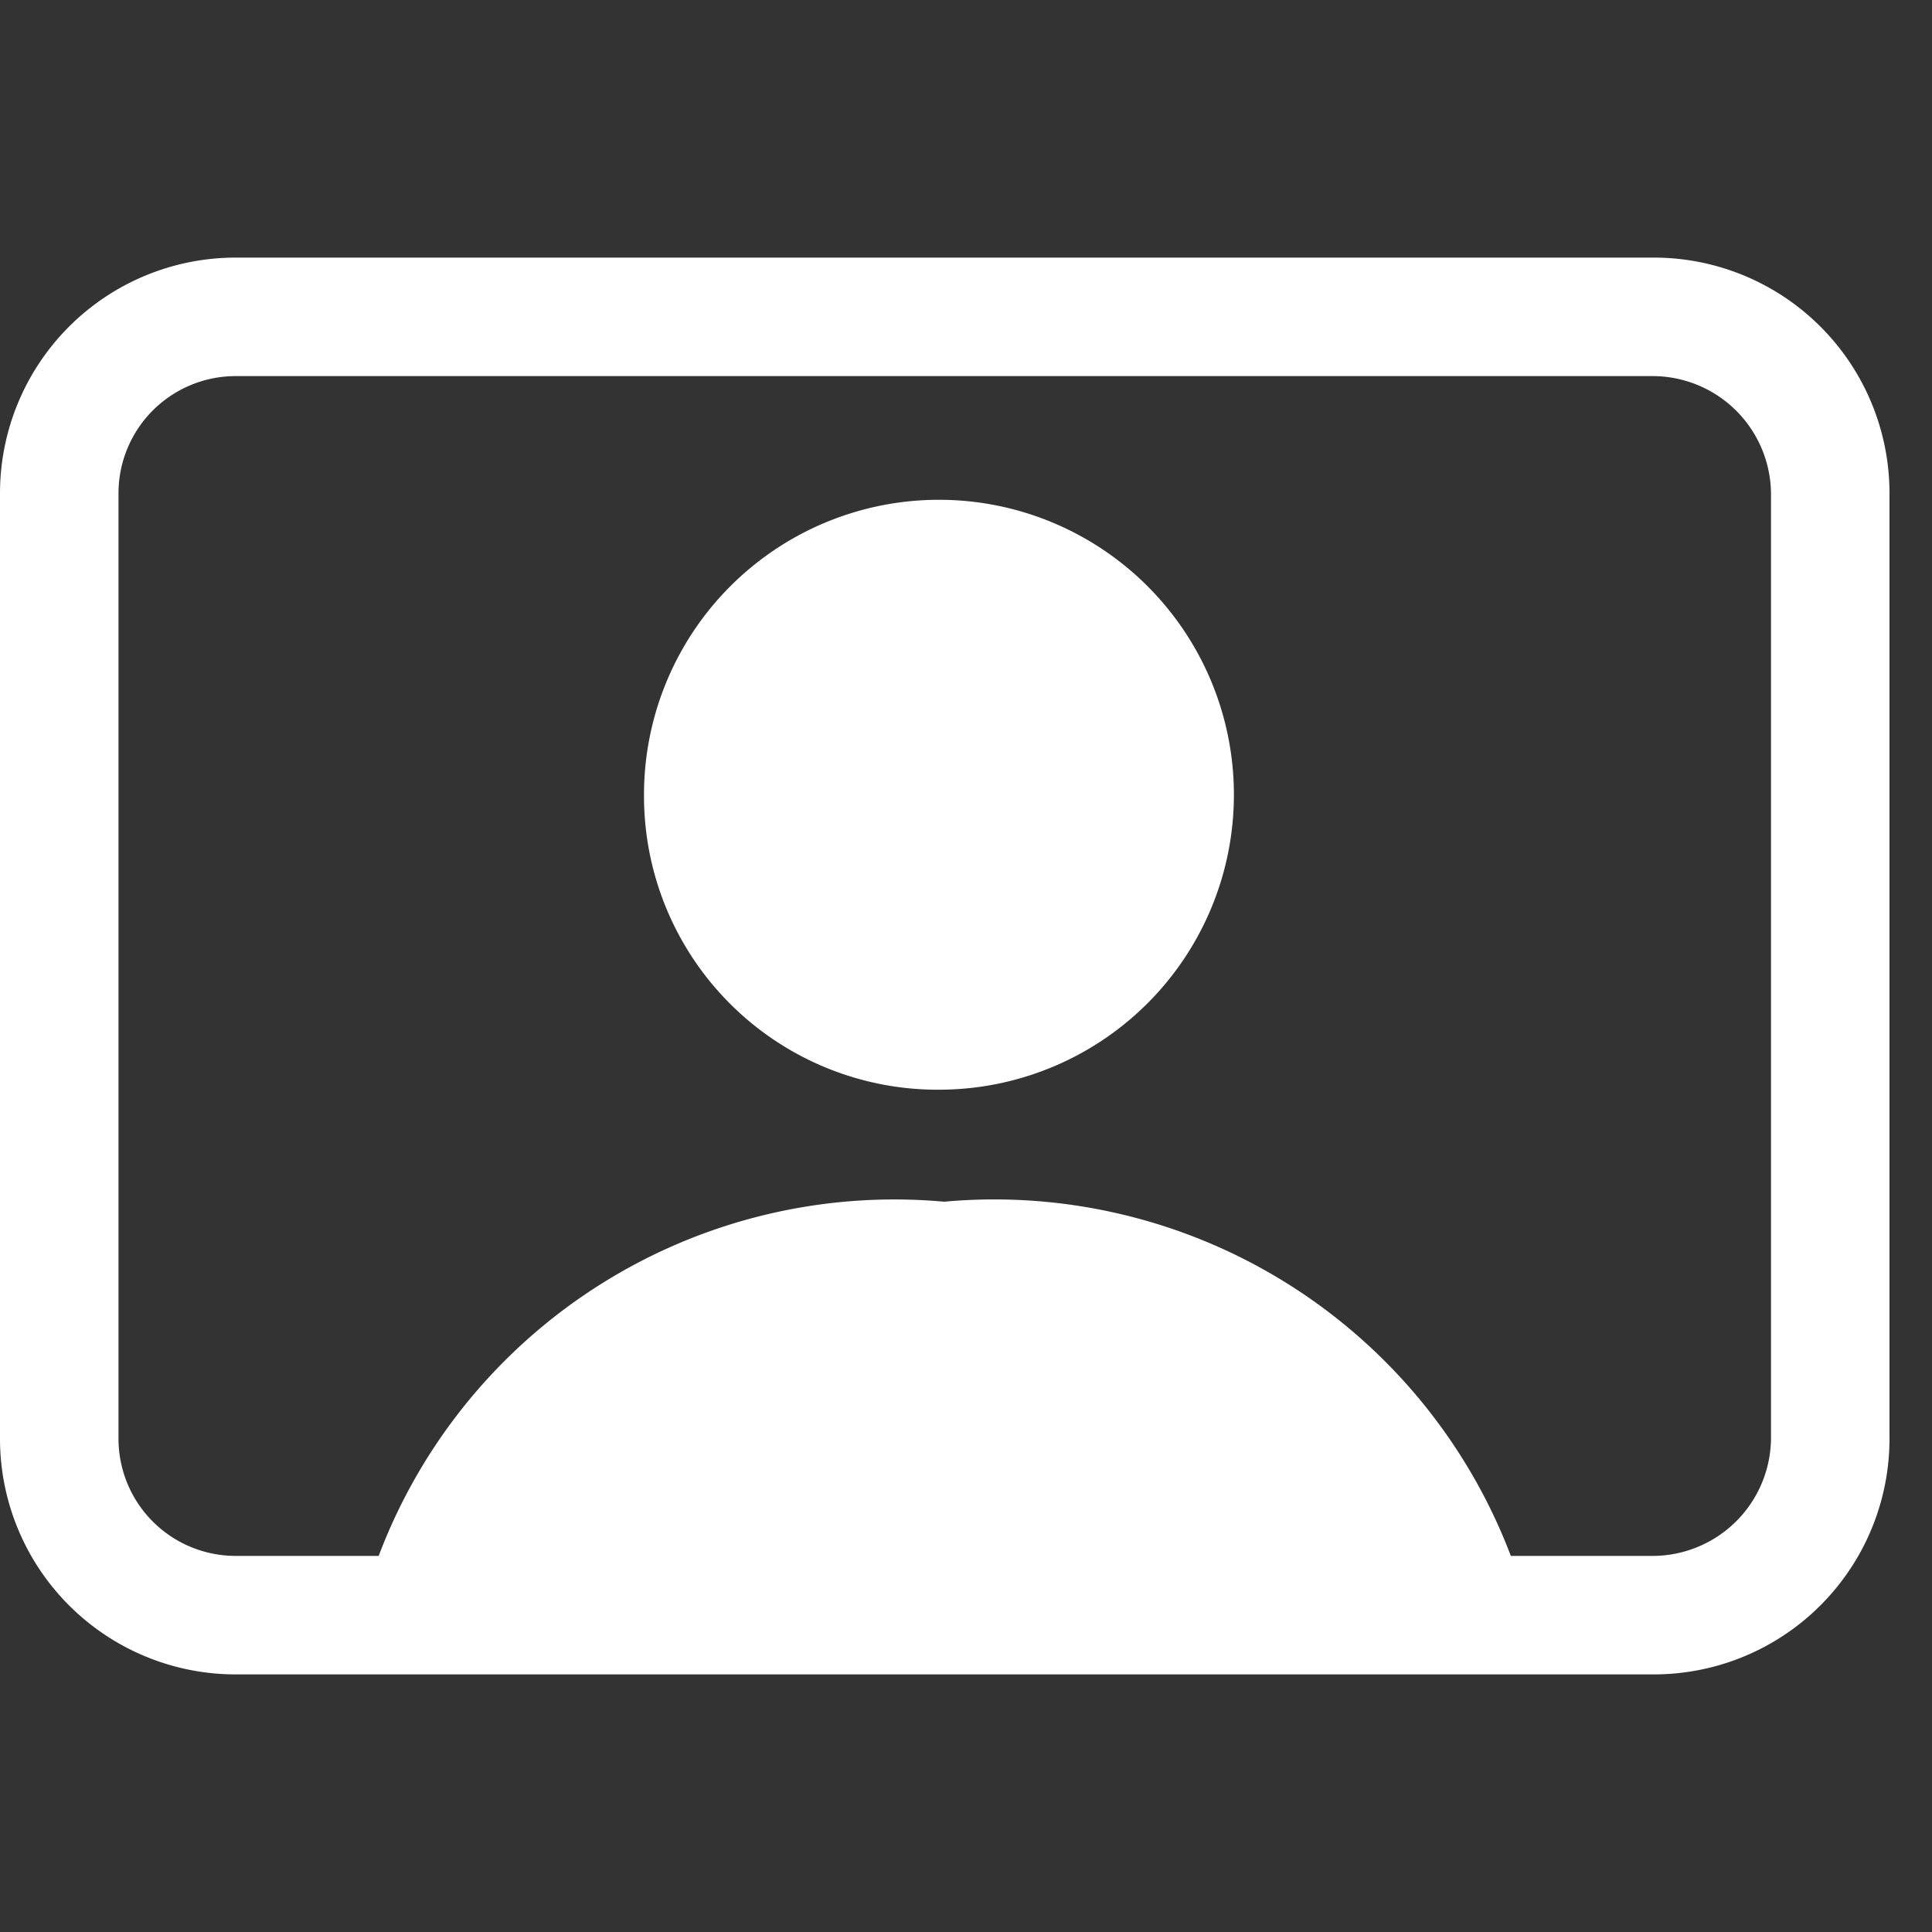 <svg id="Layer_1" data-name="Layer 1" xmlns="http://www.w3.org/2000/svg" viewBox="0 0 15 15"><rect x="0" y="0" width="15" height="15" fill="#333333" stroke="none"/><defs><style>.cls-1{fill:#fff;}</style></defs><title>icon</title><path class="cls-1" d="M7.33,8.46A2.29,2.29,0,1,0,5,6.17,2.28,2.28,0,0,0,7.33,8.46Z"/><path class="cls-1" d="M1.83,2A1.83,1.83,0,0,0,0,3.83v7.34A1.83,1.83,0,0,0,1.83,13h11a1.83,1.83,0,0,0,1.84-1.83V3.83A1.83,1.83,0,0,0,12.83,2Zm9.9,10.08a4.29,4.29,0,0,0-4.4-2.75,4.28,4.28,0,0,0-4.39,2.75H1.83a.91.91,0,0,1-.91-.91V3.83a.91.91,0,0,1,.91-.91h11a.92.92,0,0,1,.92.91v7.34a.92.92,0,0,1-.92.91Z"/></svg>
